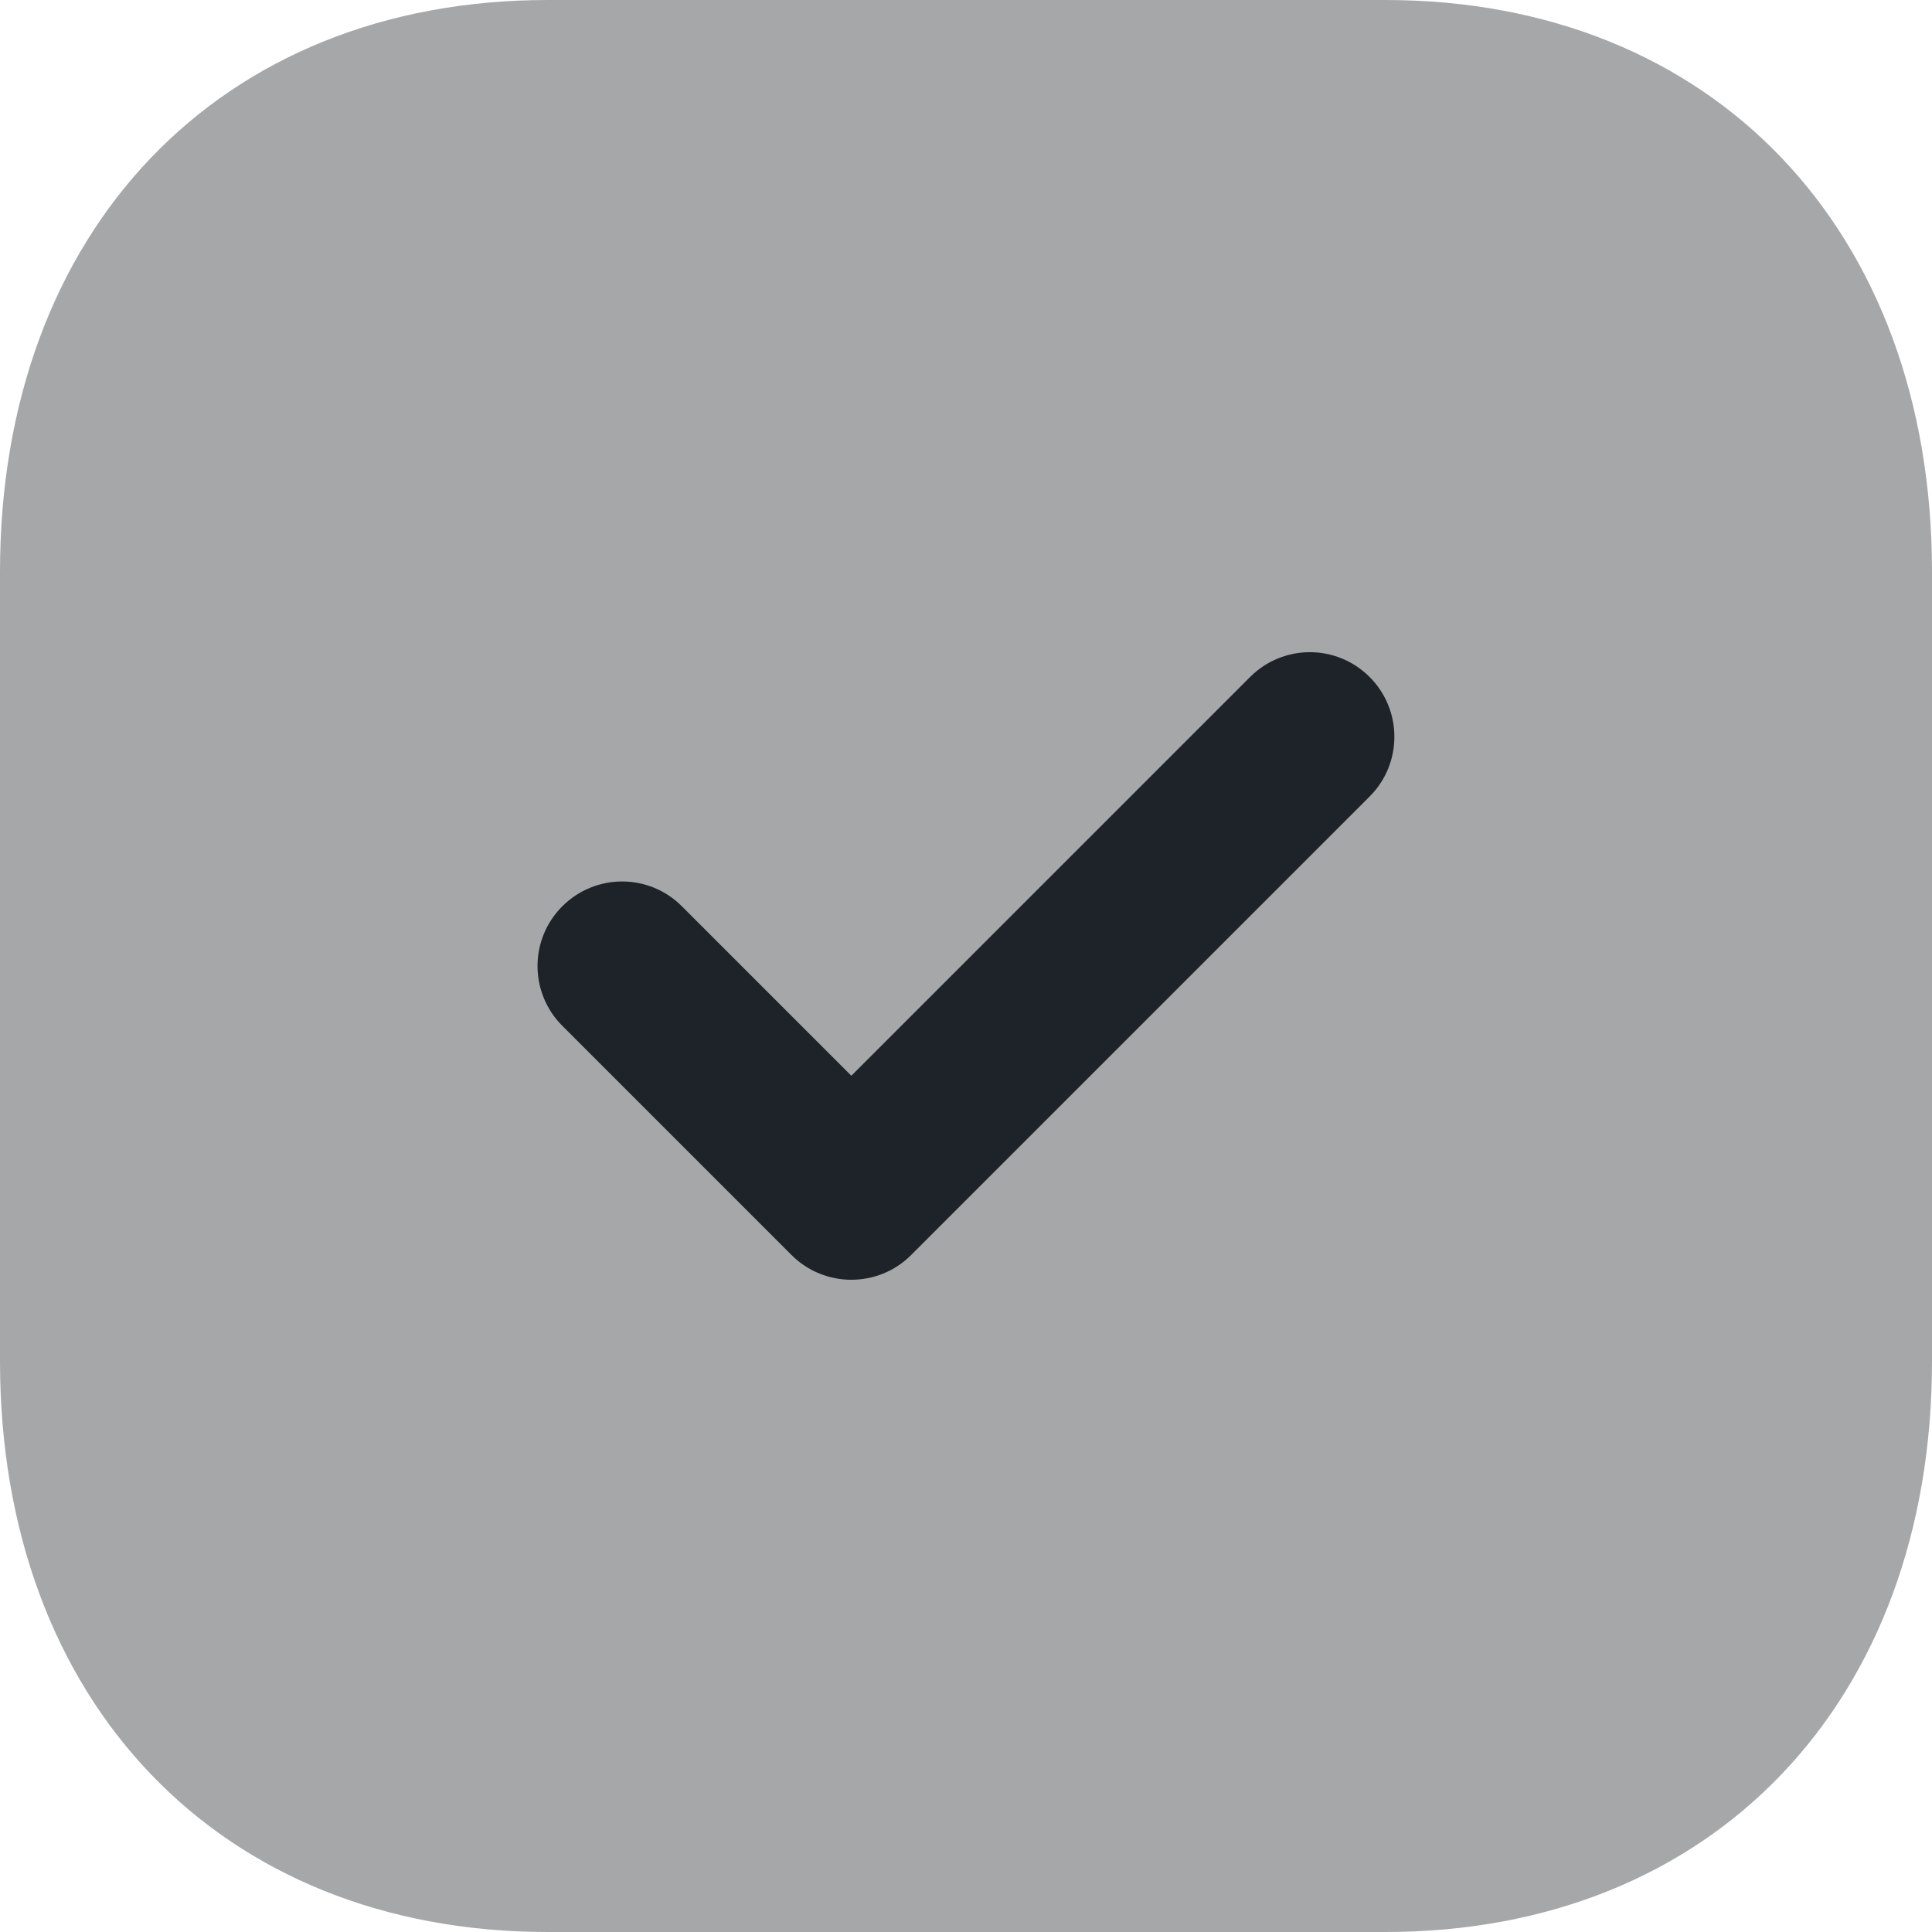 <svg width="20" height="20" viewBox="0 0 20 20" fill="none" xmlns="http://www.w3.org/2000/svg">
<path opacity="0.4" d="M14.34 -0H5.67C2.28 -0 0 2.38 0 5.92V14.09C0 17.62 2.28 20 5.67 20H14.34C17.73 20 20 17.62 20 14.09V5.92C20 2.38 17.73 -0 14.34 -0Z" fill="#1E2329"/>
<path d="M8.813 13.248C8.589 13.248 8.365 13.163 8.194 12.992L5.821 10.619C5.479 10.277 5.479 9.723 5.821 9.382C6.163 9.04 6.716 9.039 7.058 9.381L8.813 11.136L12.941 7.008C13.283 6.666 13.836 6.666 14.178 7.008C14.52 7.35 14.52 7.904 14.178 8.246L9.432 12.992C9.261 13.163 9.037 13.248 8.813 13.248Z" fill="#1E2329"/>
</svg>
